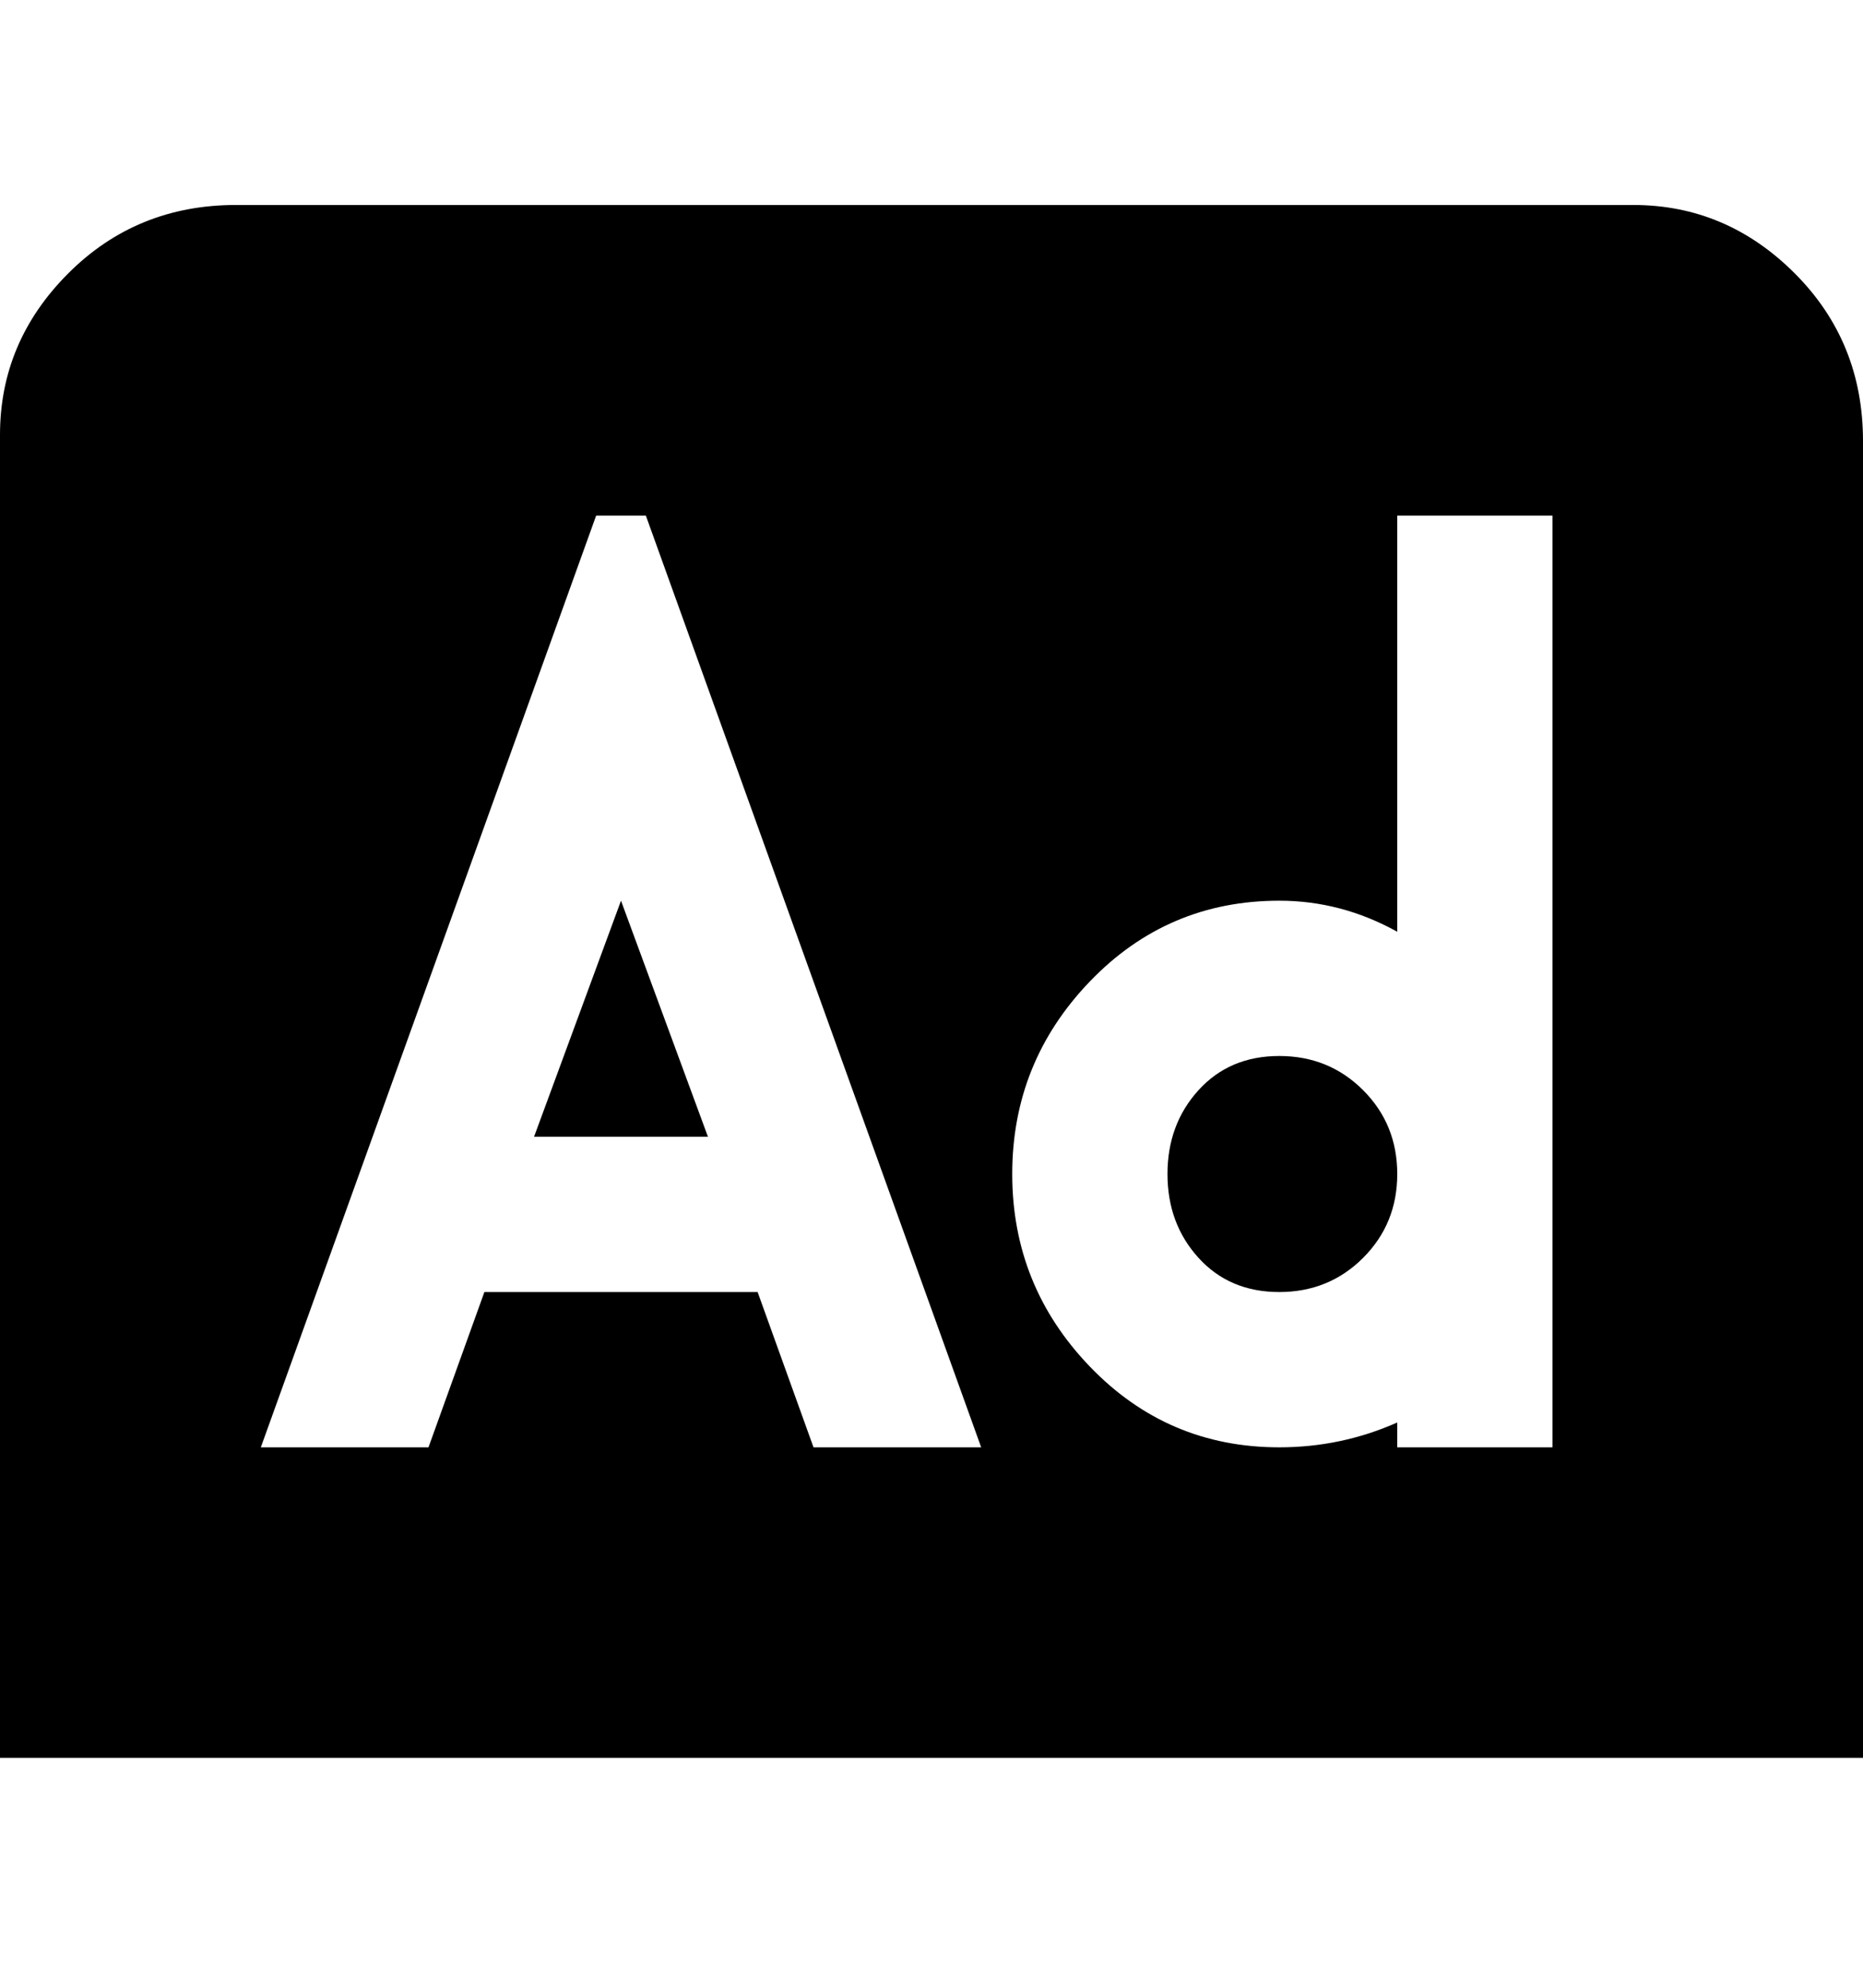 <svg viewBox="0 0 300 320" xmlns="http://www.w3.org/2000/svg"><path d="M225 189q0 8-5.5 13.5T206 208q-8 0-13-5.5t-5-13.5q0-8 5-13.5t13-5.5q8 0 13.5 5.5T225 189zm75-119v213H0V70q0-15 11-26t27-11h225q15 0 26 11t11 27v-1zM158 233L104 83h-8L42 233h27l9-25h44l9 25h27zm92-150h-25v67q-9-5-19-5-18 0-30.5 13T163 189q0 18 12.5 31t30.5 13q10 0 19-4v4h25V83zM86 183h28l-14-38-14 38z"/></svg>